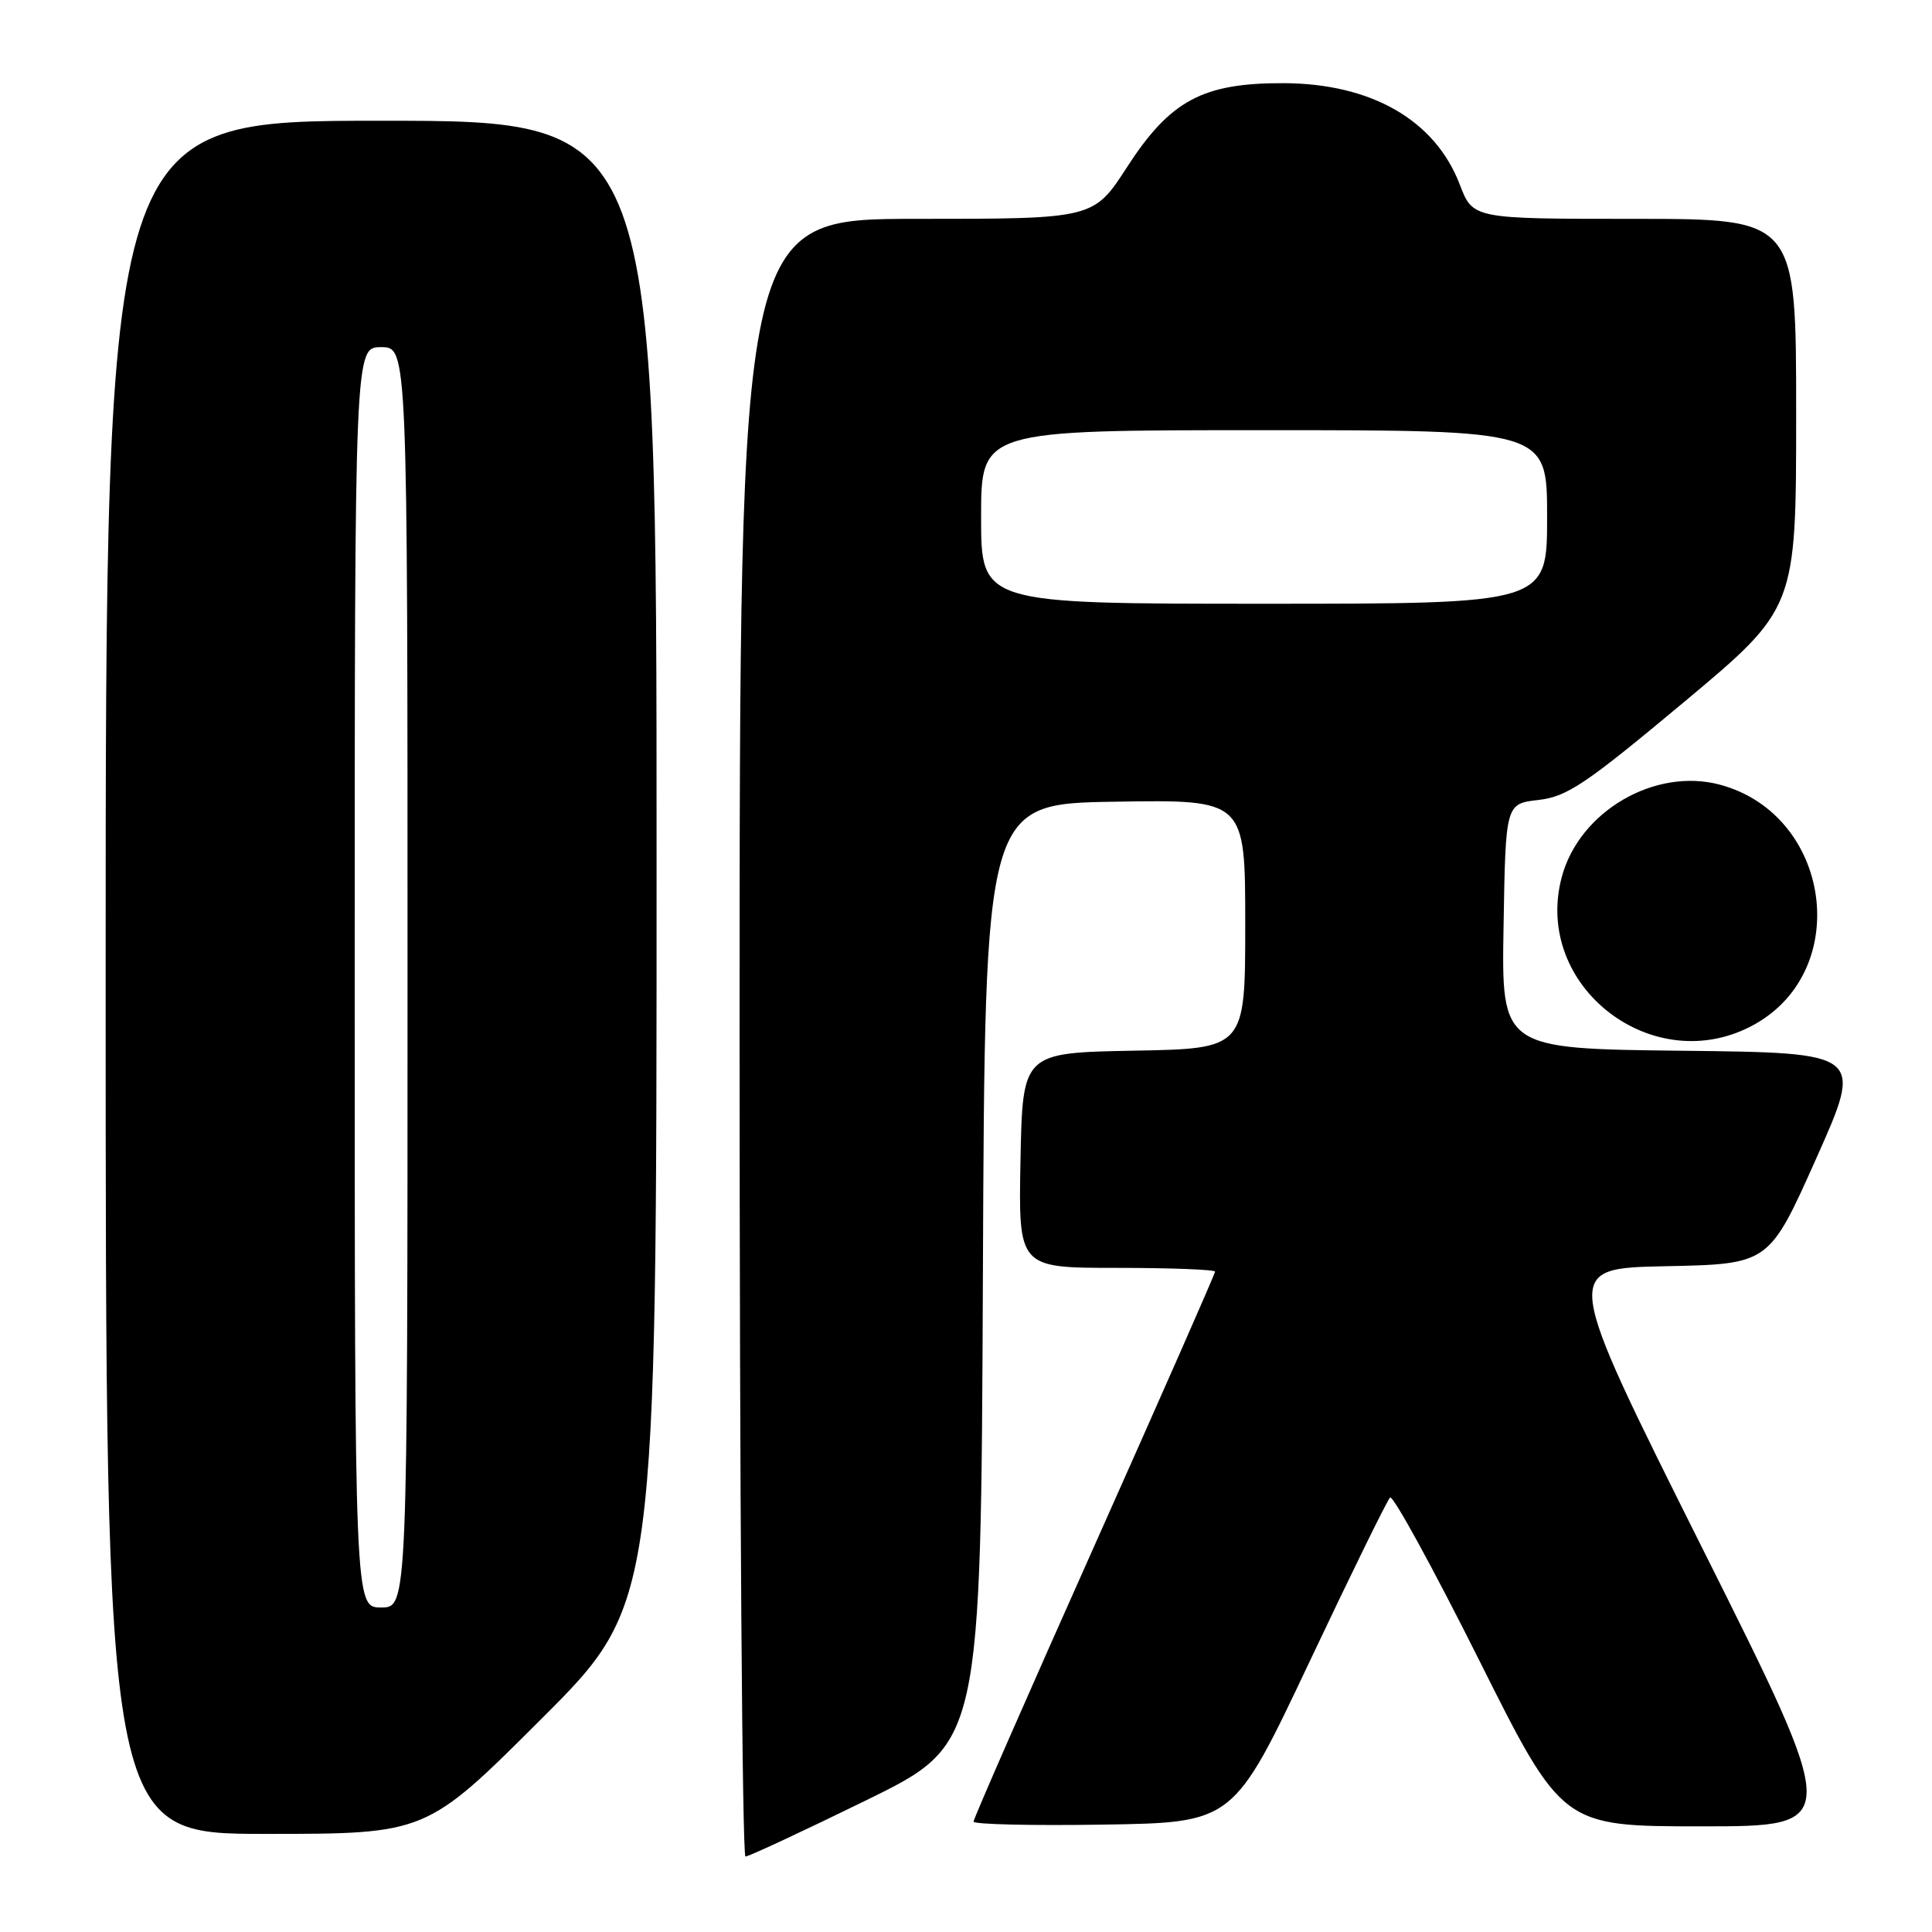 <?xml version="1.0" encoding="UTF-8" standalone="no"?>
<!DOCTYPE svg PUBLIC "-//W3C//DTD SVG 1.1//EN" "http://www.w3.org/Graphics/SVG/1.1/DTD/svg11.dtd" >
<svg xmlns="http://www.w3.org/2000/svg" xmlns:xlink="http://www.w3.org/1999/xlink" version="1.1" viewBox="0 0 256 256">
 <g >
 <path fill="currentColor"
d=" M 114.77 238.55 C 129.98 231.10 129.98 231.10 130.24 168.80 C 130.50 106.50 130.50 106.50 147.75 106.23 C 165.00 105.95 165.00 105.95 165.00 122.45 C 165.00 138.95 165.00 138.95 150.25 139.22 C 135.50 139.50 135.50 139.50 135.22 153.75 C 134.95 168.00 134.95 168.00 147.97 168.00 C 155.14 168.00 161.00 168.23 161.00 168.50 C 161.00 168.78 153.80 185.13 145.00 204.85 C 136.20 224.56 129.00 240.99 129.00 241.37 C 129.00 241.74 136.75 241.92 146.22 241.77 C 163.44 241.50 163.44 241.50 173.47 220.29 C 178.99 208.62 183.81 198.79 184.19 198.43 C 184.57 198.07 189.86 207.73 195.95 219.89 C 207.01 242.00 207.01 242.00 225.51 242.00 C 244.01 242.00 244.01 242.00 225.51 205.03 C 207.02 168.06 207.02 168.06 220.72 167.78 C 234.41 167.50 234.41 167.50 240.66 153.50 C 246.91 139.50 246.91 139.50 222.93 139.23 C 198.95 138.96 198.95 138.96 199.23 122.73 C 199.50 106.50 199.50 106.50 203.85 106.00 C 207.66 105.56 210.08 103.93 223.10 93.06 C 238.00 80.61 238.00 80.61 238.00 54.81 C 238.00 29.00 238.00 29.00 216.58 29.00 C 195.17 29.00 195.17 29.00 193.43 24.46 C 190.17 15.92 181.72 11.06 170.07 11.02 C 159.37 10.99 155.06 13.30 149.34 22.14 C 144.90 29.00 144.90 29.00 121.45 29.00 C 98.00 29.00 98.00 29.00 98.00 137.50 C 98.00 197.18 98.35 246.00 98.78 246.00 C 99.20 246.00 106.40 242.65 114.77 238.55 Z  M 71.74 227.76 C 87.00 212.52 87.00 212.52 87.00 114.26 C 87.00 16.00 87.00 16.00 50.50 16.00 C 14.00 16.00 14.00 16.00 14.00 129.50 C 14.00 243.00 14.00 243.00 35.24 243.00 C 56.48 243.00 56.48 243.00 71.74 227.76 Z  M 232.50 135.73 C 245.54 128.44 242.58 107.93 227.92 103.98 C 219.31 101.66 209.29 107.49 206.95 116.18 C 203.03 130.76 219.23 143.15 232.50 135.73 Z  M 130.00 68.50 C 130.00 57.00 130.00 57.00 167.50 57.00 C 205.00 57.00 205.00 57.00 205.00 68.50 C 205.00 80.00 205.00 80.00 167.50 80.00 C 130.00 80.00 130.00 80.00 130.00 68.50 Z  M 47.00 129.50 C 47.00 46.00 47.00 46.00 50.50 46.00 C 54.00 46.00 54.00 46.00 54.00 129.50 C 54.00 213.00 54.00 213.00 50.50 213.00 C 47.00 213.00 47.00 213.00 47.00 129.50 Z "/>
</g>
</svg>